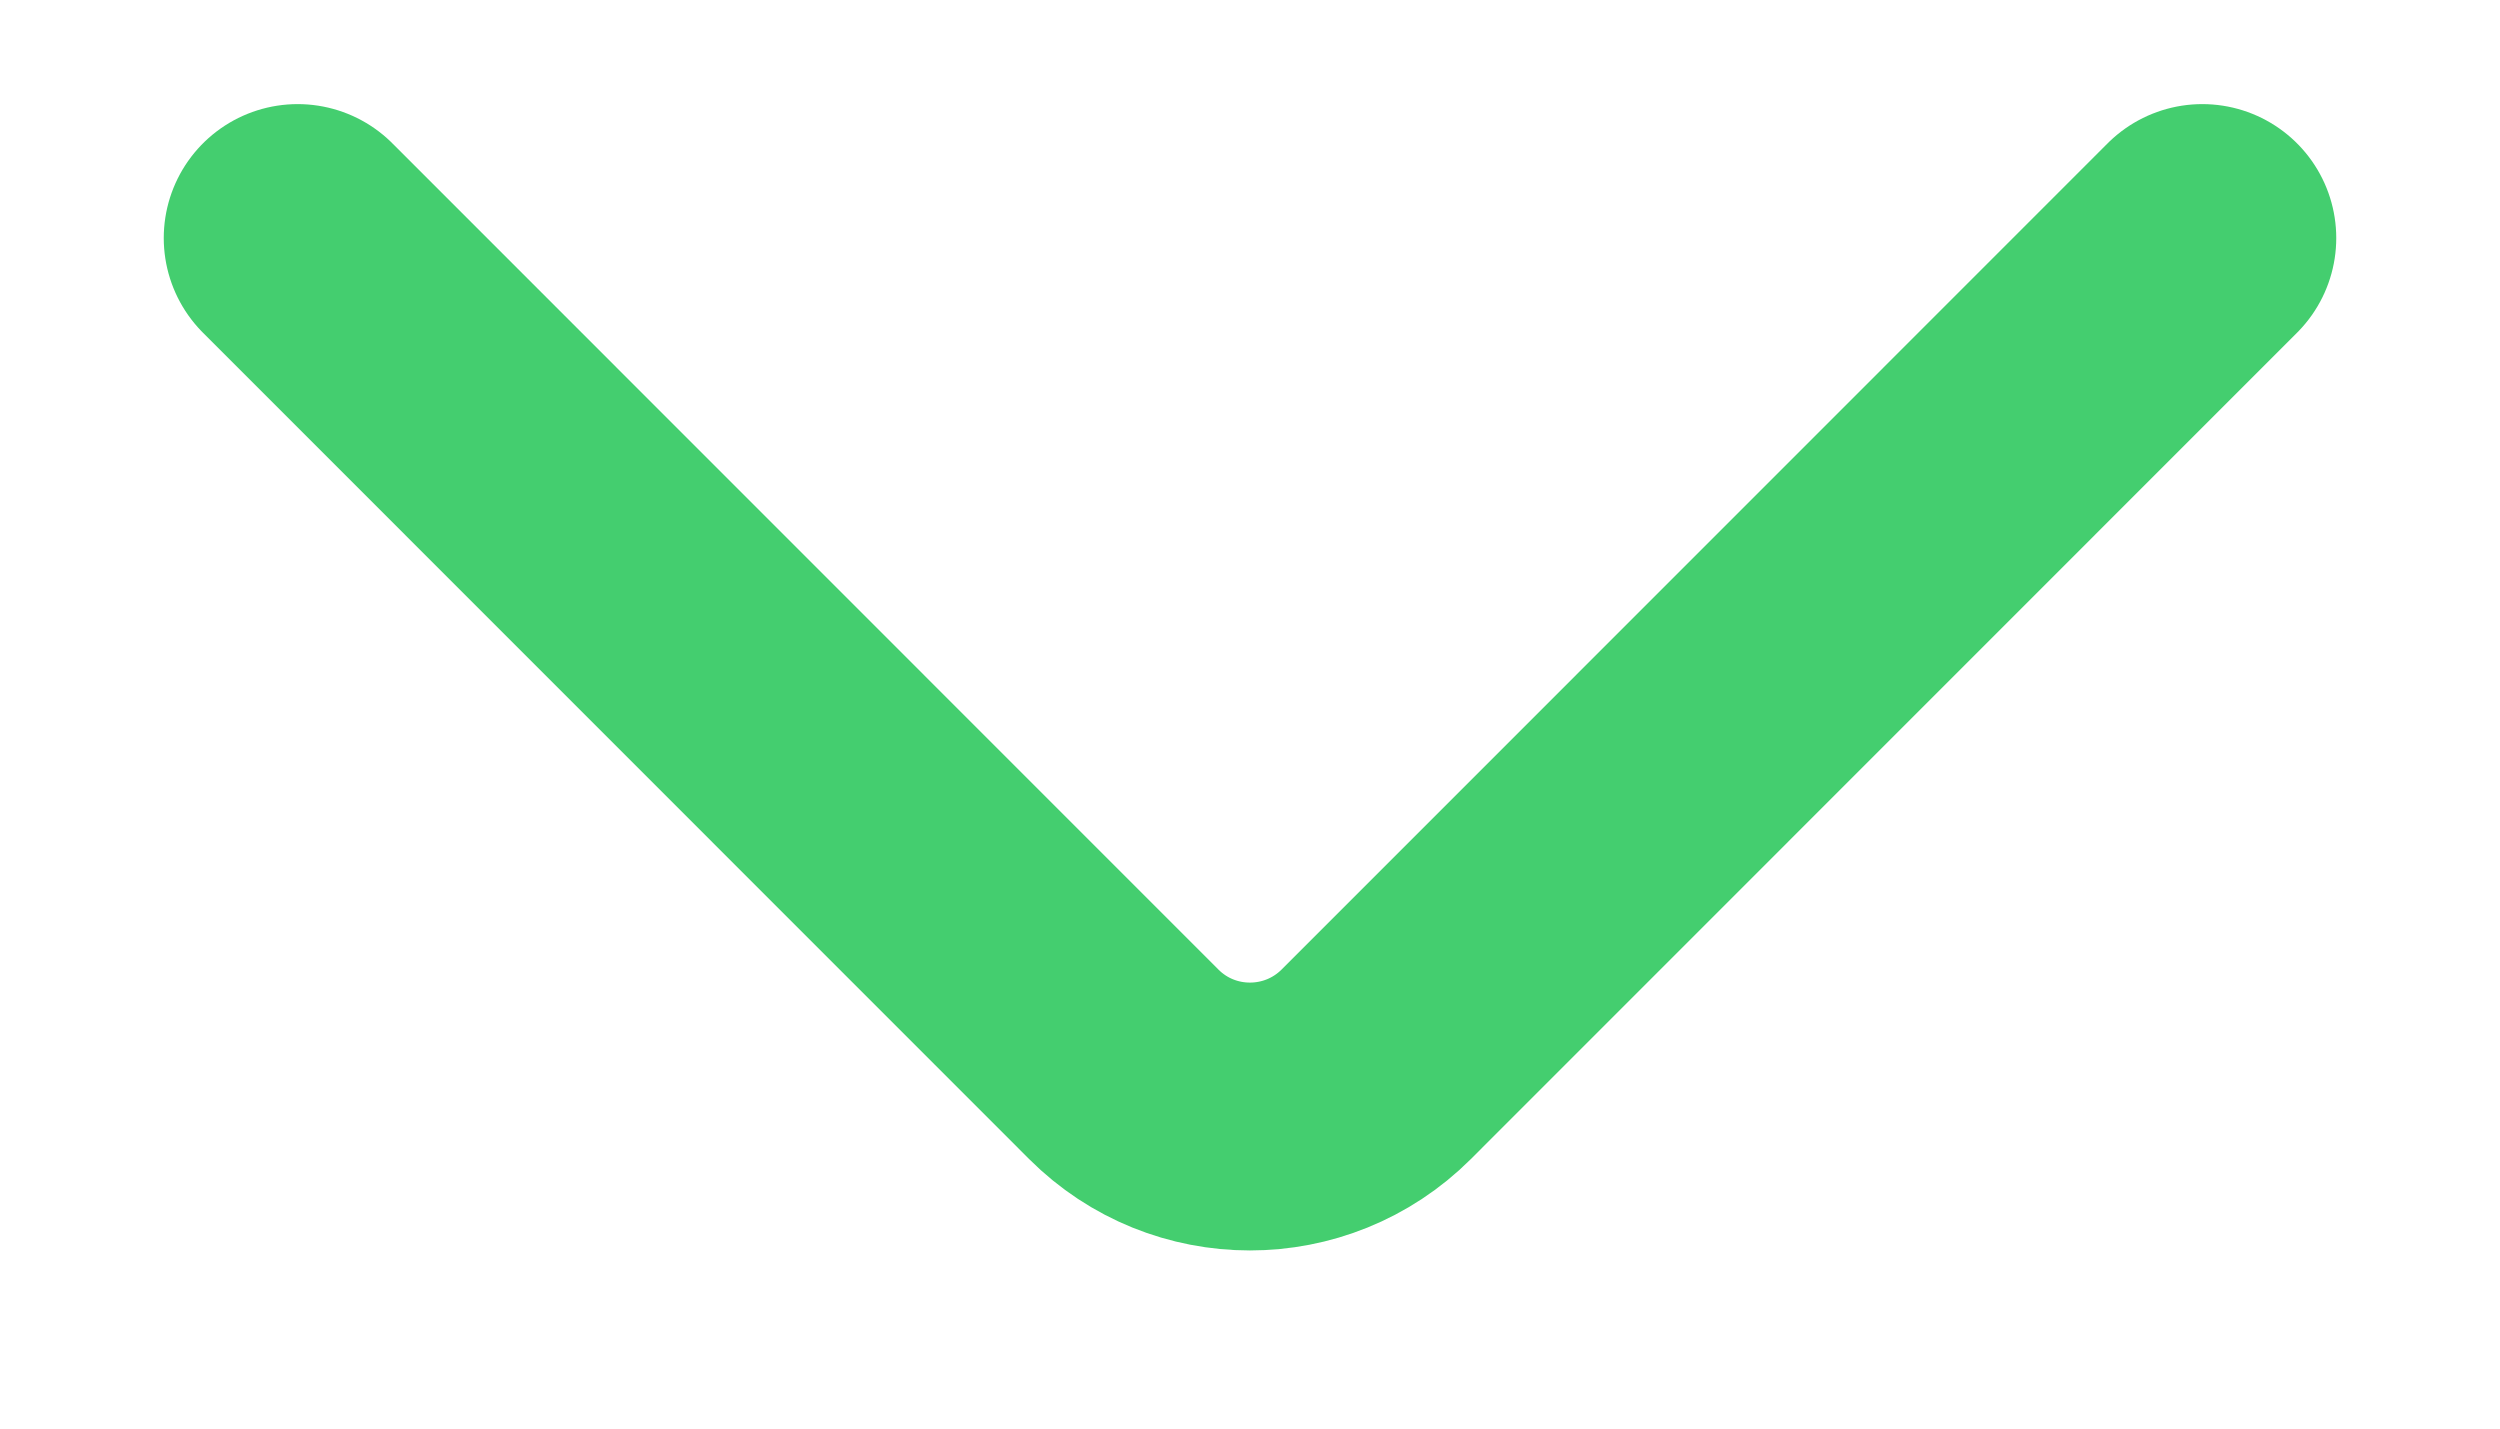 <svg width="14" height="8" viewBox="0 0 14 8" fill="none" xmlns="http://www.w3.org/2000/svg">
<path d="M12.333 1.333L7.707 5.96C7.316 6.35 6.683 6.35 6.293 5.96L1.667 1.333" stroke="#44CE6F" stroke-width="1.5" stroke-linecap="round"/>
</svg>
